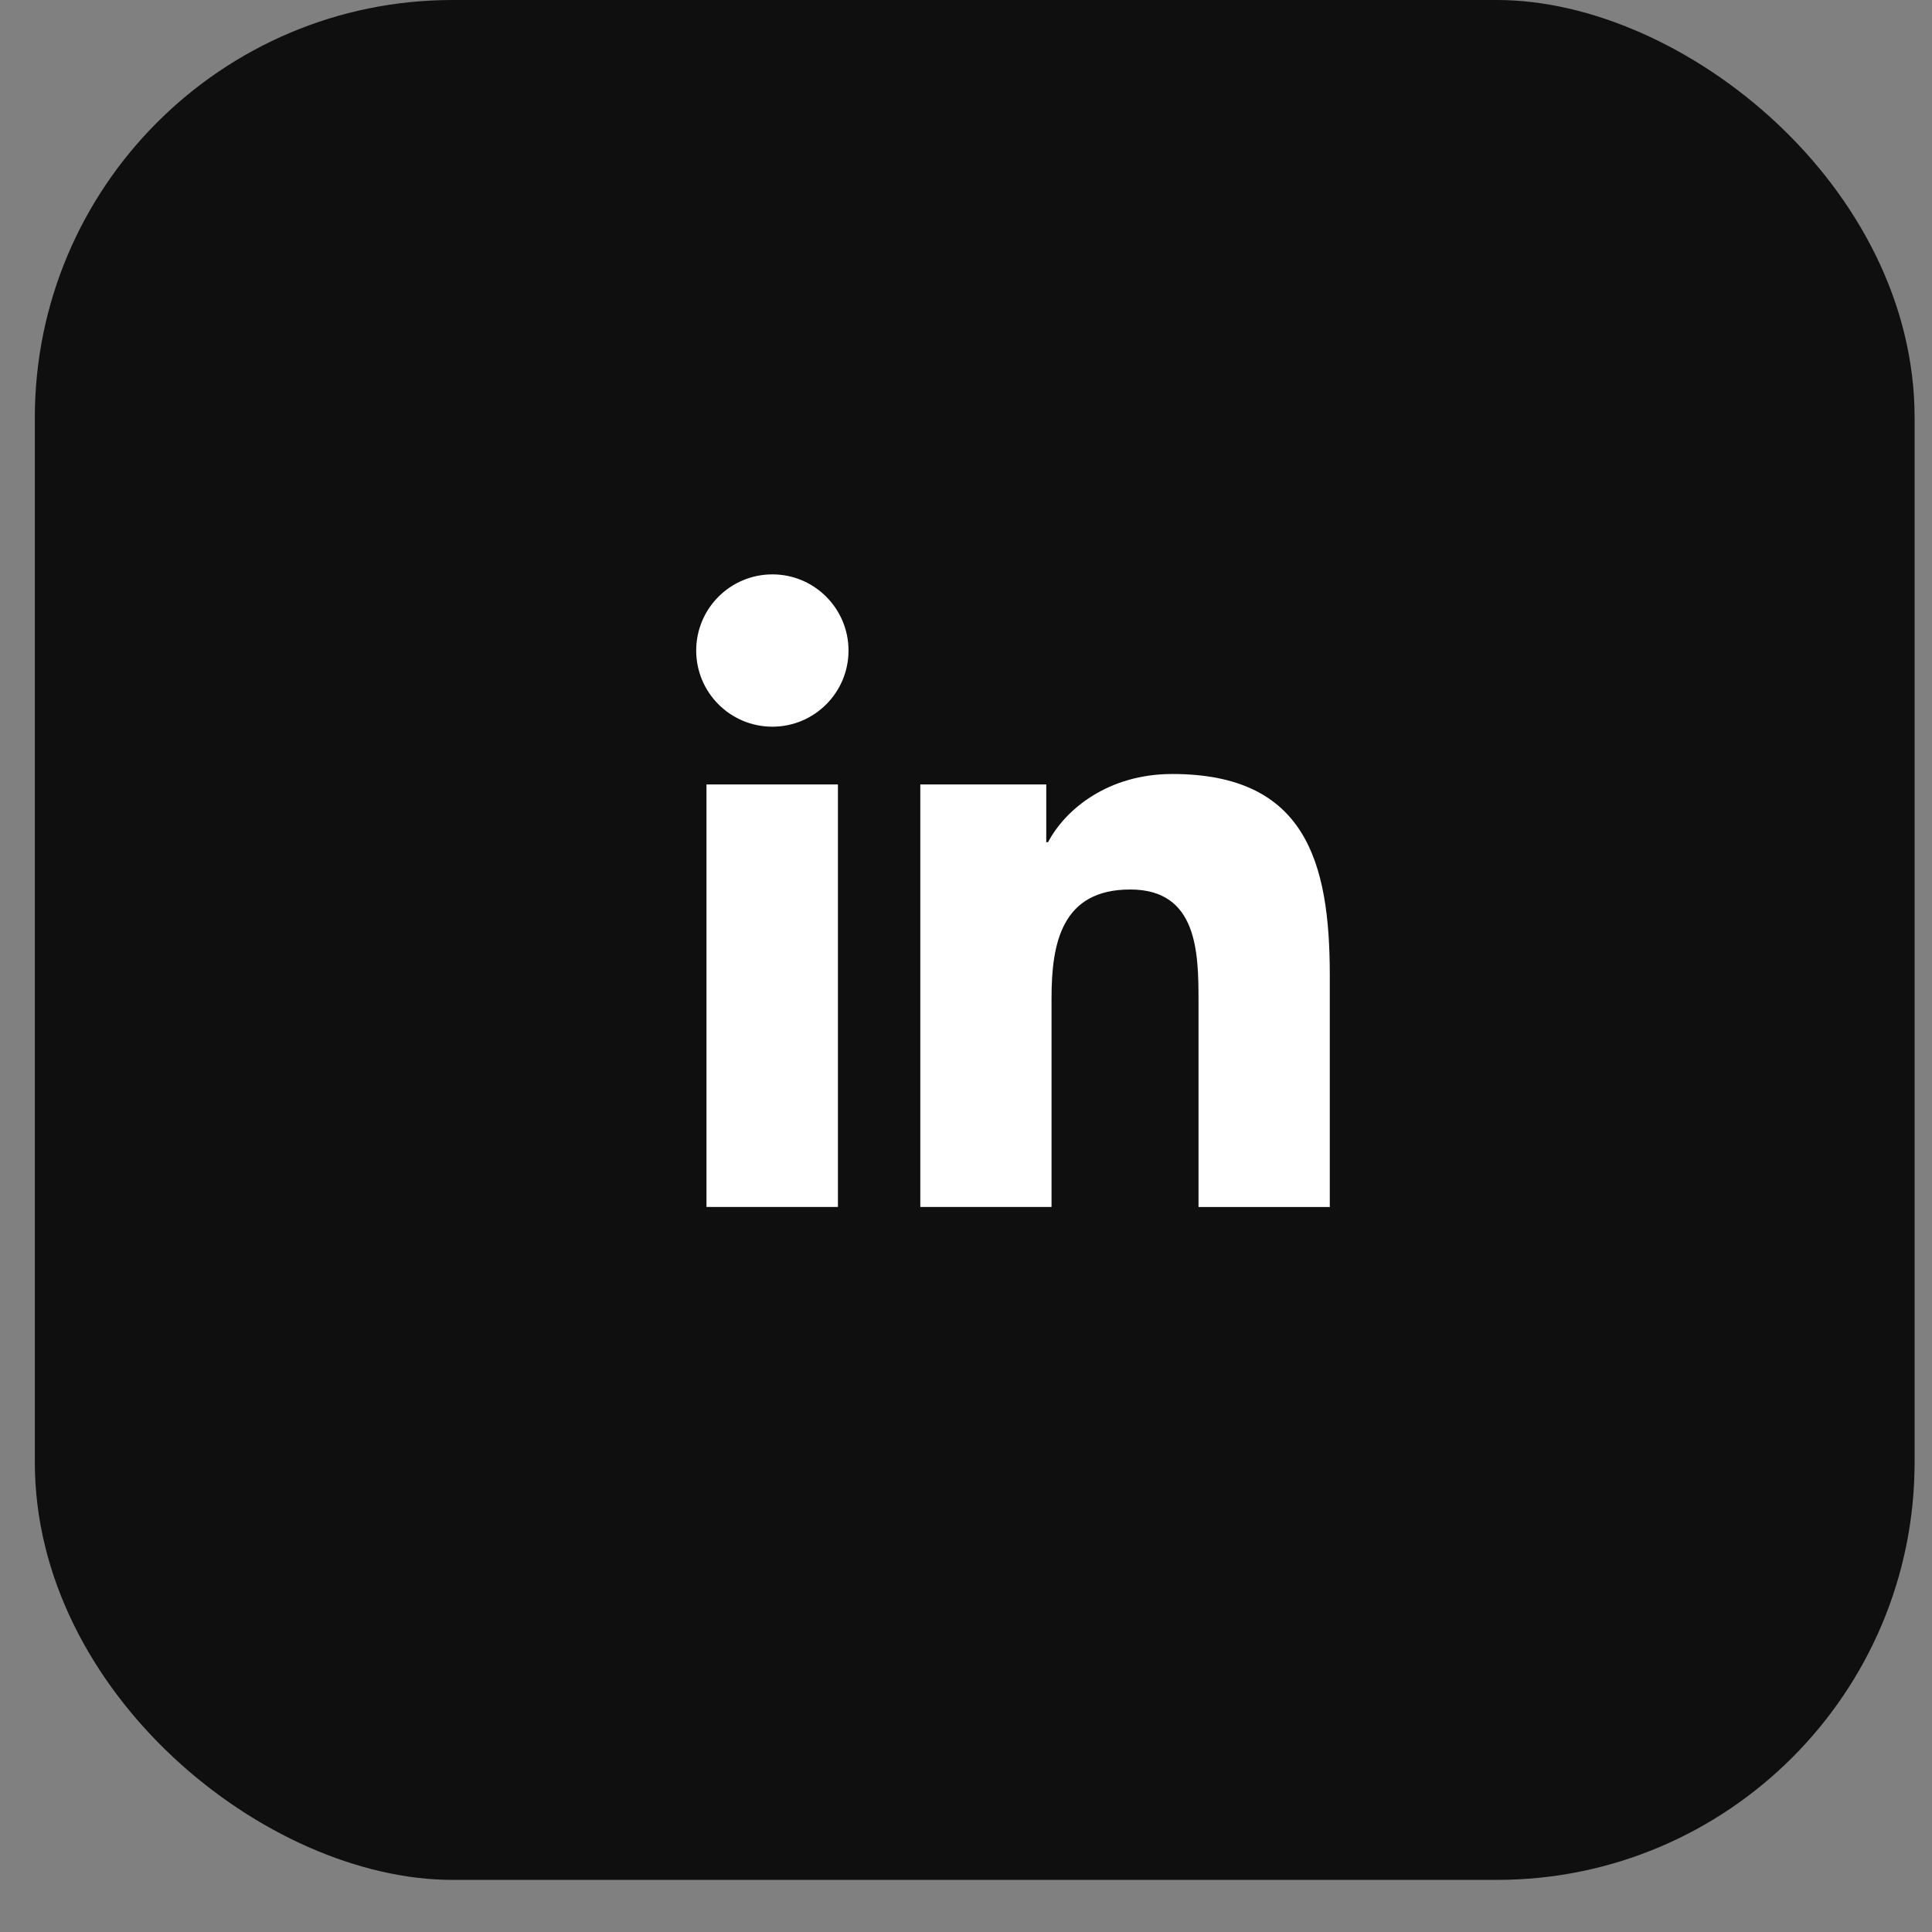 <svg width="37" height="37" viewBox="0 0 37 37" fill="none" xmlns="http://www.w3.org/2000/svg">
<rect x="0" y="0" width="37" height="37" fill="#808080" stroke="none"/>
<rect width="36.002" height="36" rx="8" transform="matrix(4.37114e-08 1 1 -4.37114e-08 0.667 0)" fill="#0F0F0F"/>
<path d="M14.792 13.917C15.597 13.917 16.25 13.264 16.25 12.459C16.25 11.653 15.597 11 14.792 11C13.986 11 13.333 11.653 13.333 12.459C13.333 13.264 13.986 13.917 14.792 13.917Z" fill="white"/>
<path d="M17.625 15.023V23.115H20.138V19.113C20.138 18.057 20.336 17.035 21.646 17.035C22.937 17.035 22.953 18.242 22.953 19.18V23.116H25.467V18.678C25.467 16.498 24.998 14.823 22.45 14.823C21.226 14.823 20.406 15.494 20.071 16.129H20.037V15.023H17.625ZM13.53 15.023H16.047V23.115H13.53V15.023Z" fill="white"/>
</svg>
